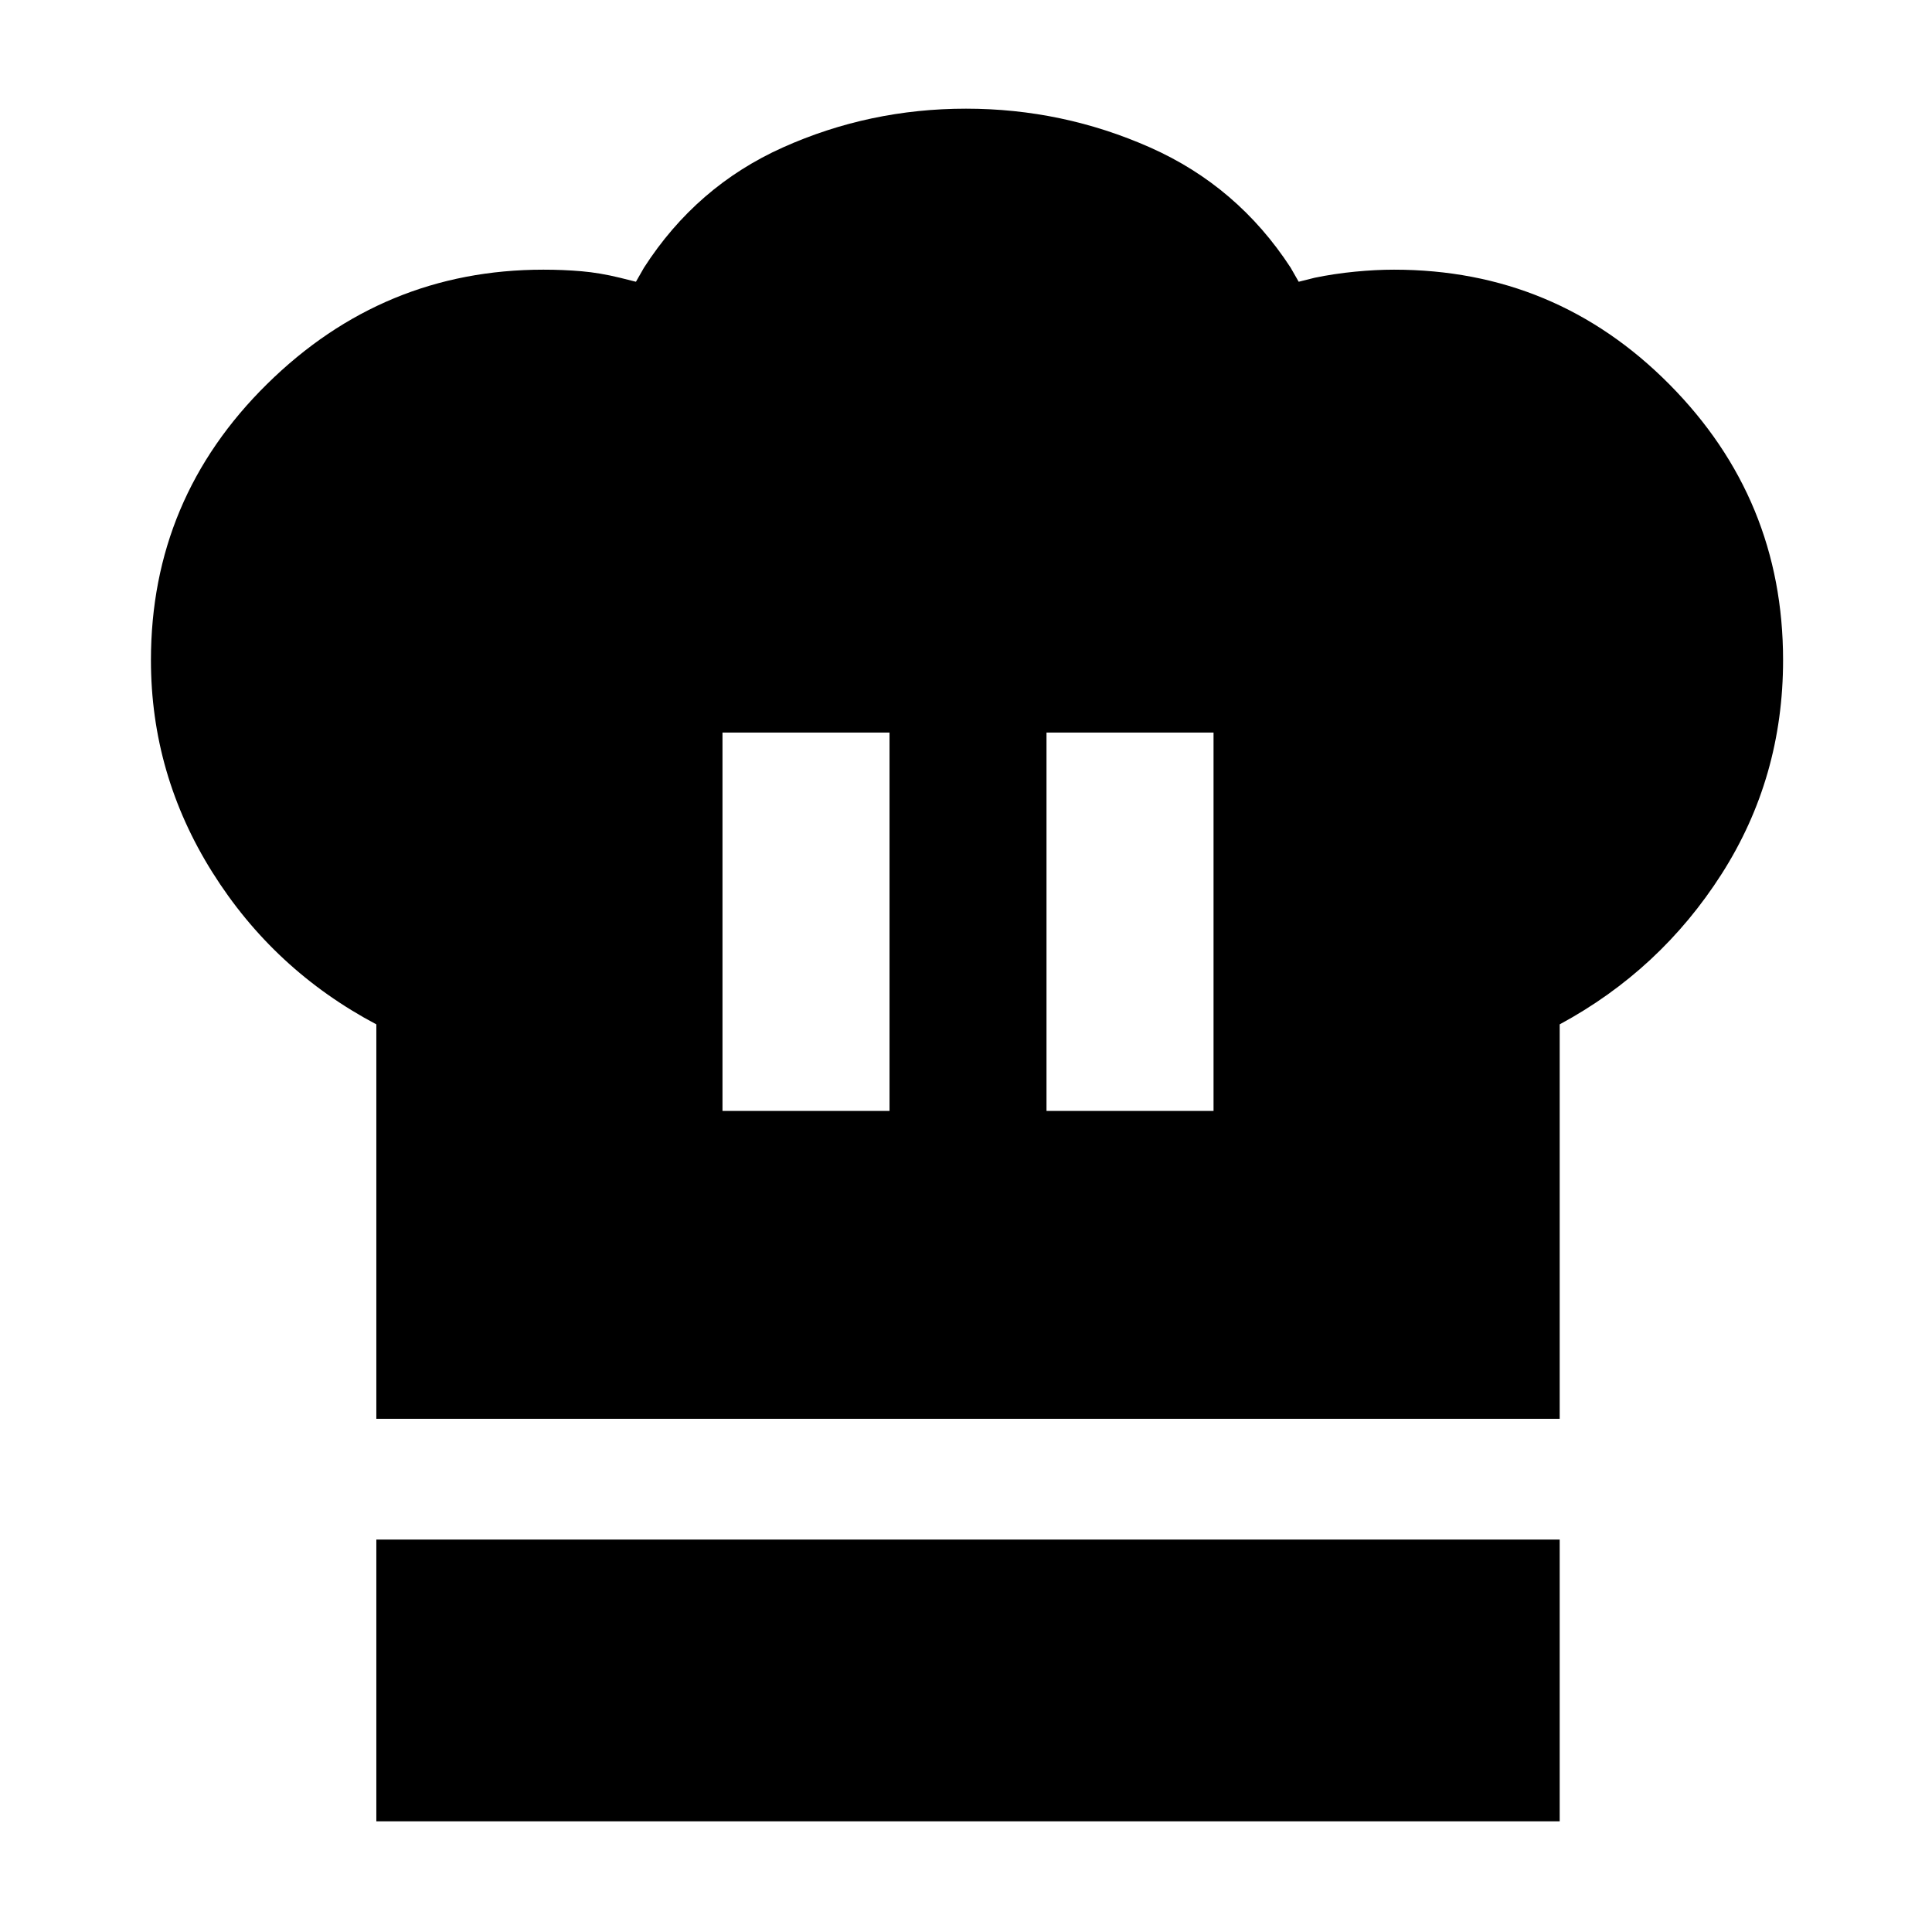 <svg xmlns="http://www.w3.org/2000/svg" width="48" height="48" viewBox="0 -960 960 960"><path d="M359-408h83v-188h-83v188ZM187-255v-196q-51-27-81.5-75.6Q75-575.2 75-631.98q0-80.33 57.69-137.18Q190.37-826 270-826q10 0 19.01.79 9.02.78 18.99 3.21l8 2 4-7q26.05-40.47 69.02-59.74Q432-906 480-906q48 0 91.47 19.27 43.48 19.28 69.84 59.73l4 7 8-2q9.69-2 19.92-3 10.23-1 19.47-1 80.3 0 136.8 56.97Q886-712.07 886-632q0 58.43-30.5 106.22Q825-478 775-451v196H187Zm333-153h83v-188h-83v188ZM187-55v-140h588v140H187Z"/></svg>